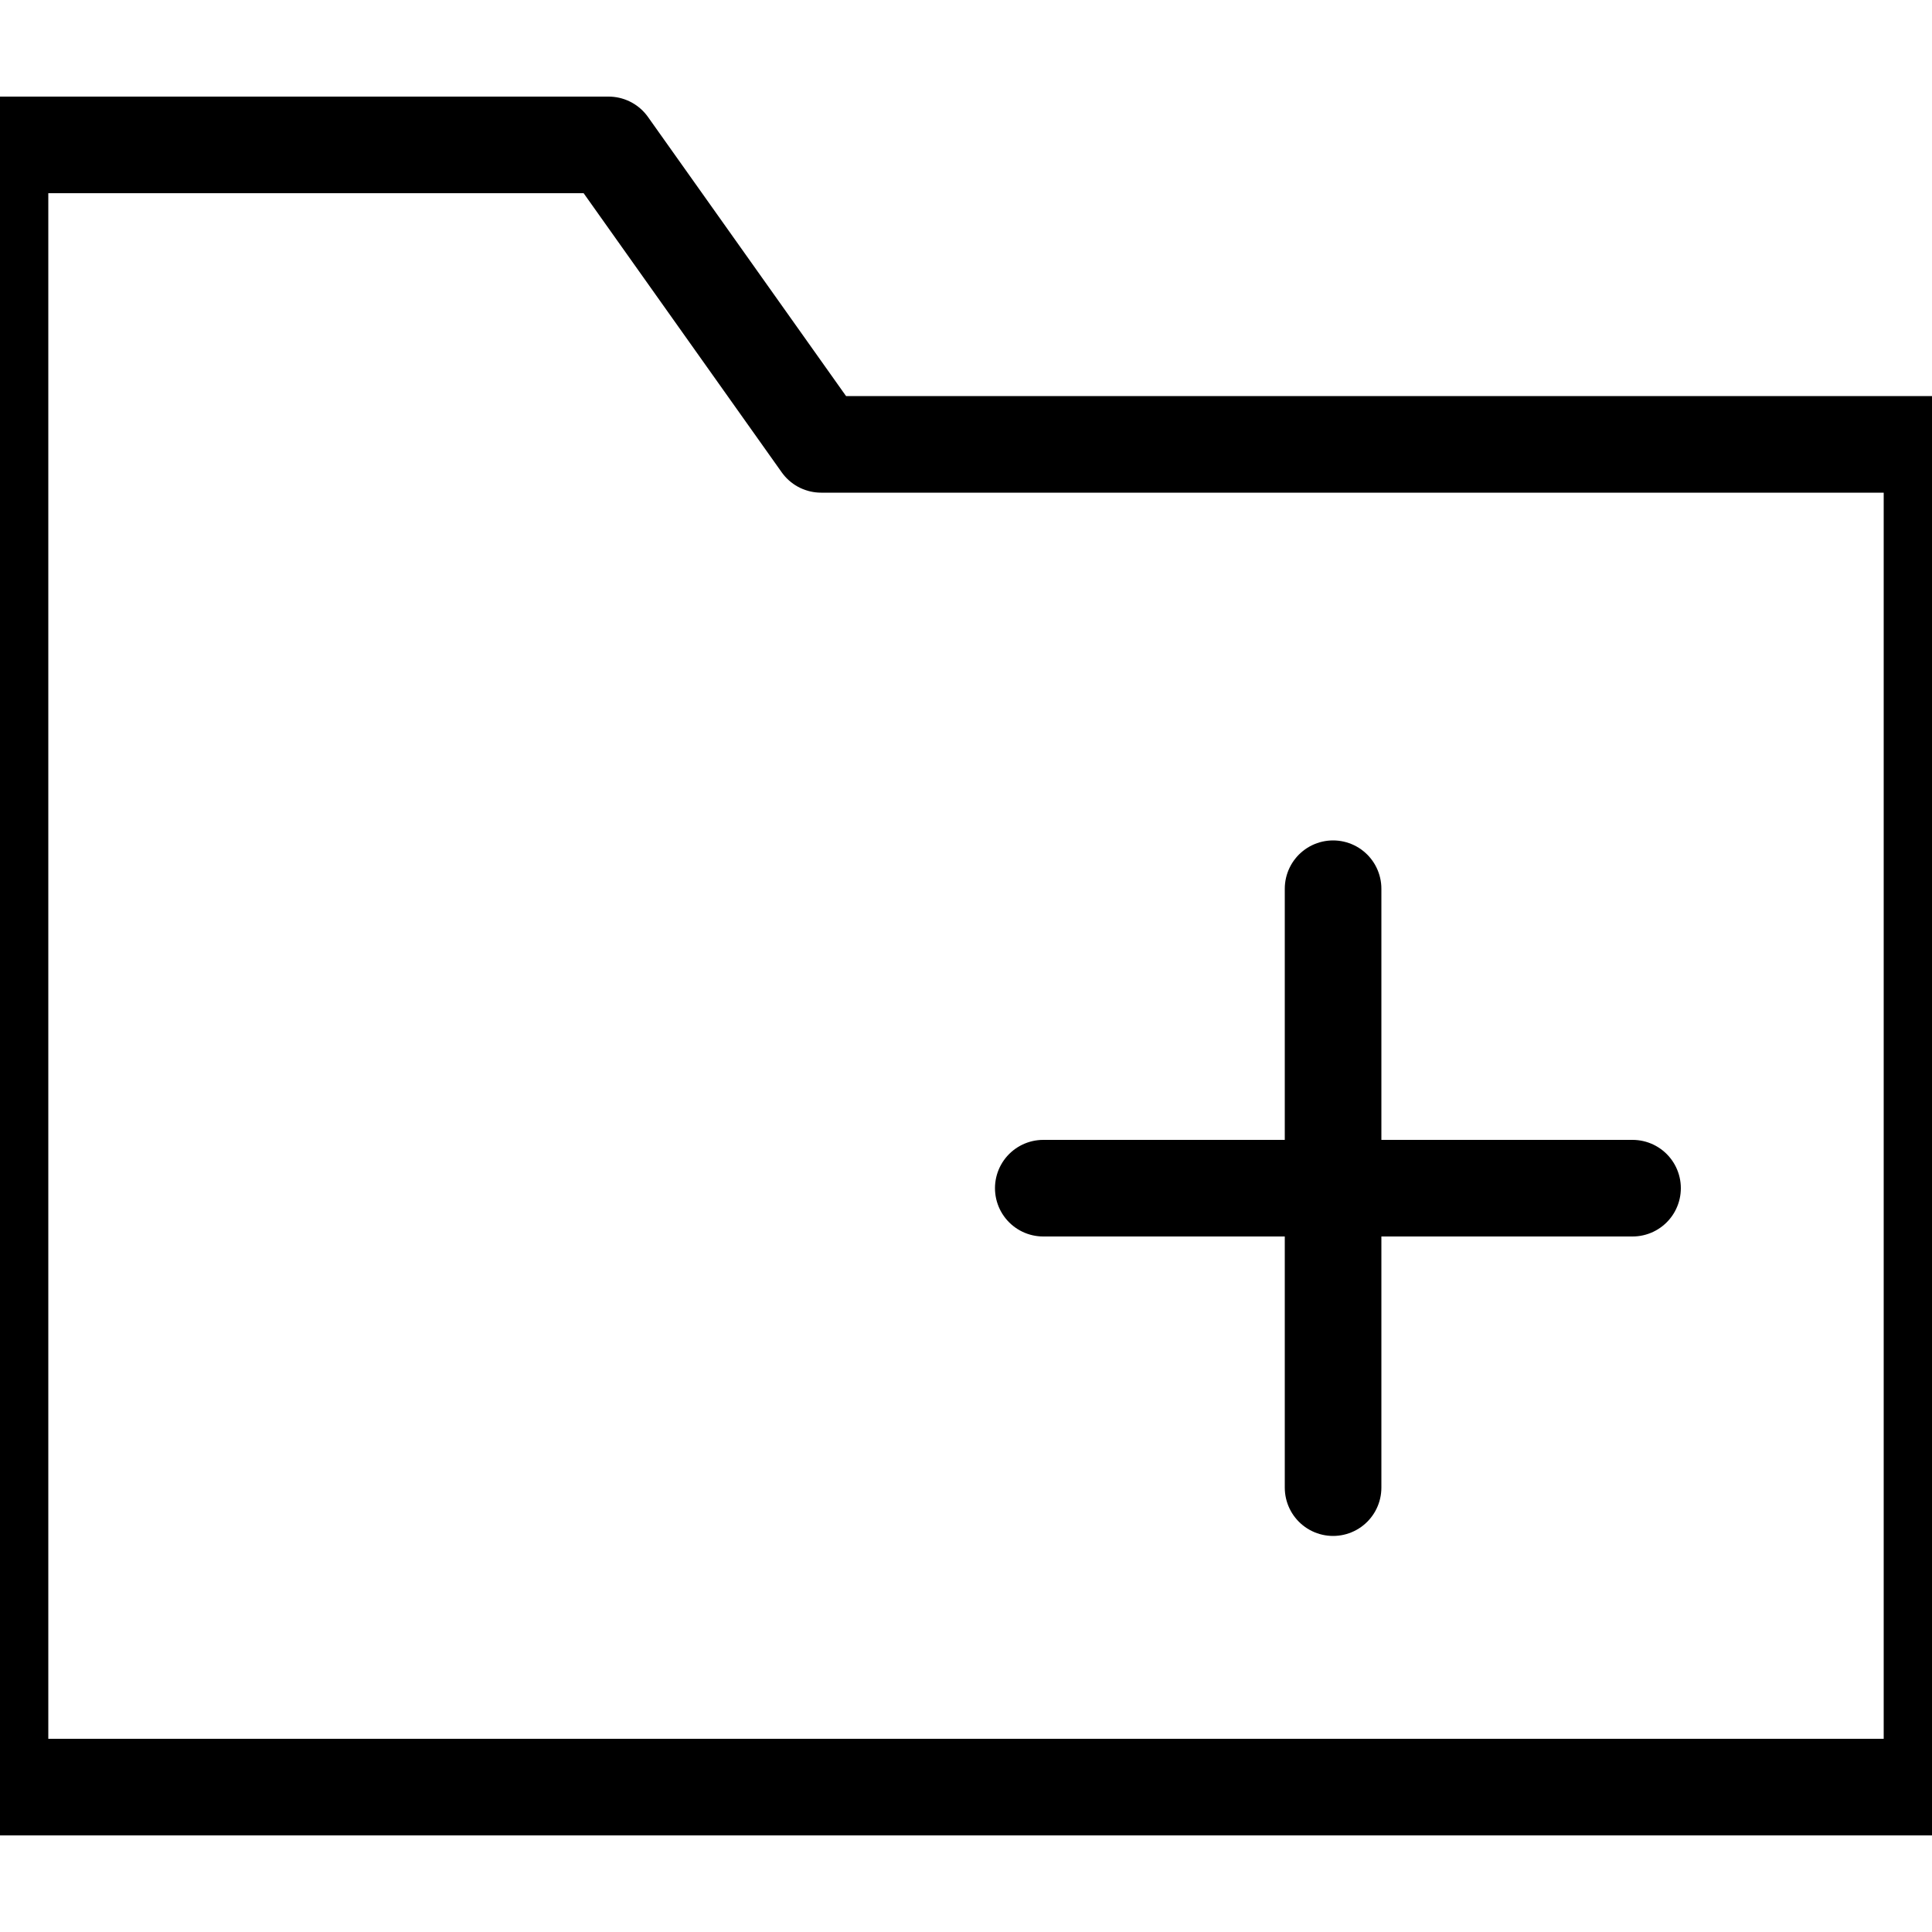 <?xml version="1.0" encoding="utf-8"?>
<!-- Generator: Adobe Illustrator 23.1.1, SVG Export Plug-In . SVG Version: 6.00 Build 0)  -->
<svg version="1.1" id="Ebene_1" xmlns="http://www.w3.org/2000/svg" xmlns:xlink="http://www.w3.org/1999/xlink" x="0px" y="0px"
	 viewBox="0 0 20 20" style="enable-background:new 0 0 20 20;" xml:space="preserve">
<style type="text/css">
	.st0{fill:none; stroke: black;
  stroke-width: 1;
  stroke-linecap: round;
  stroke-linejoin: round;}
</style>
<title>folder-closed</title>
<polygon class="st0" points="20,18.5 0,18.5 0,1.5 6.3,1.5 8.5,4.6 20,4.6 "/>
<line class="st0" x1="10.8" y1="12.3" x2="16.9" y2="12.3"/>
<line class="st0" x1="13.8" y1="15.4" x2="13.8" y2="9.2"/>
</svg>
